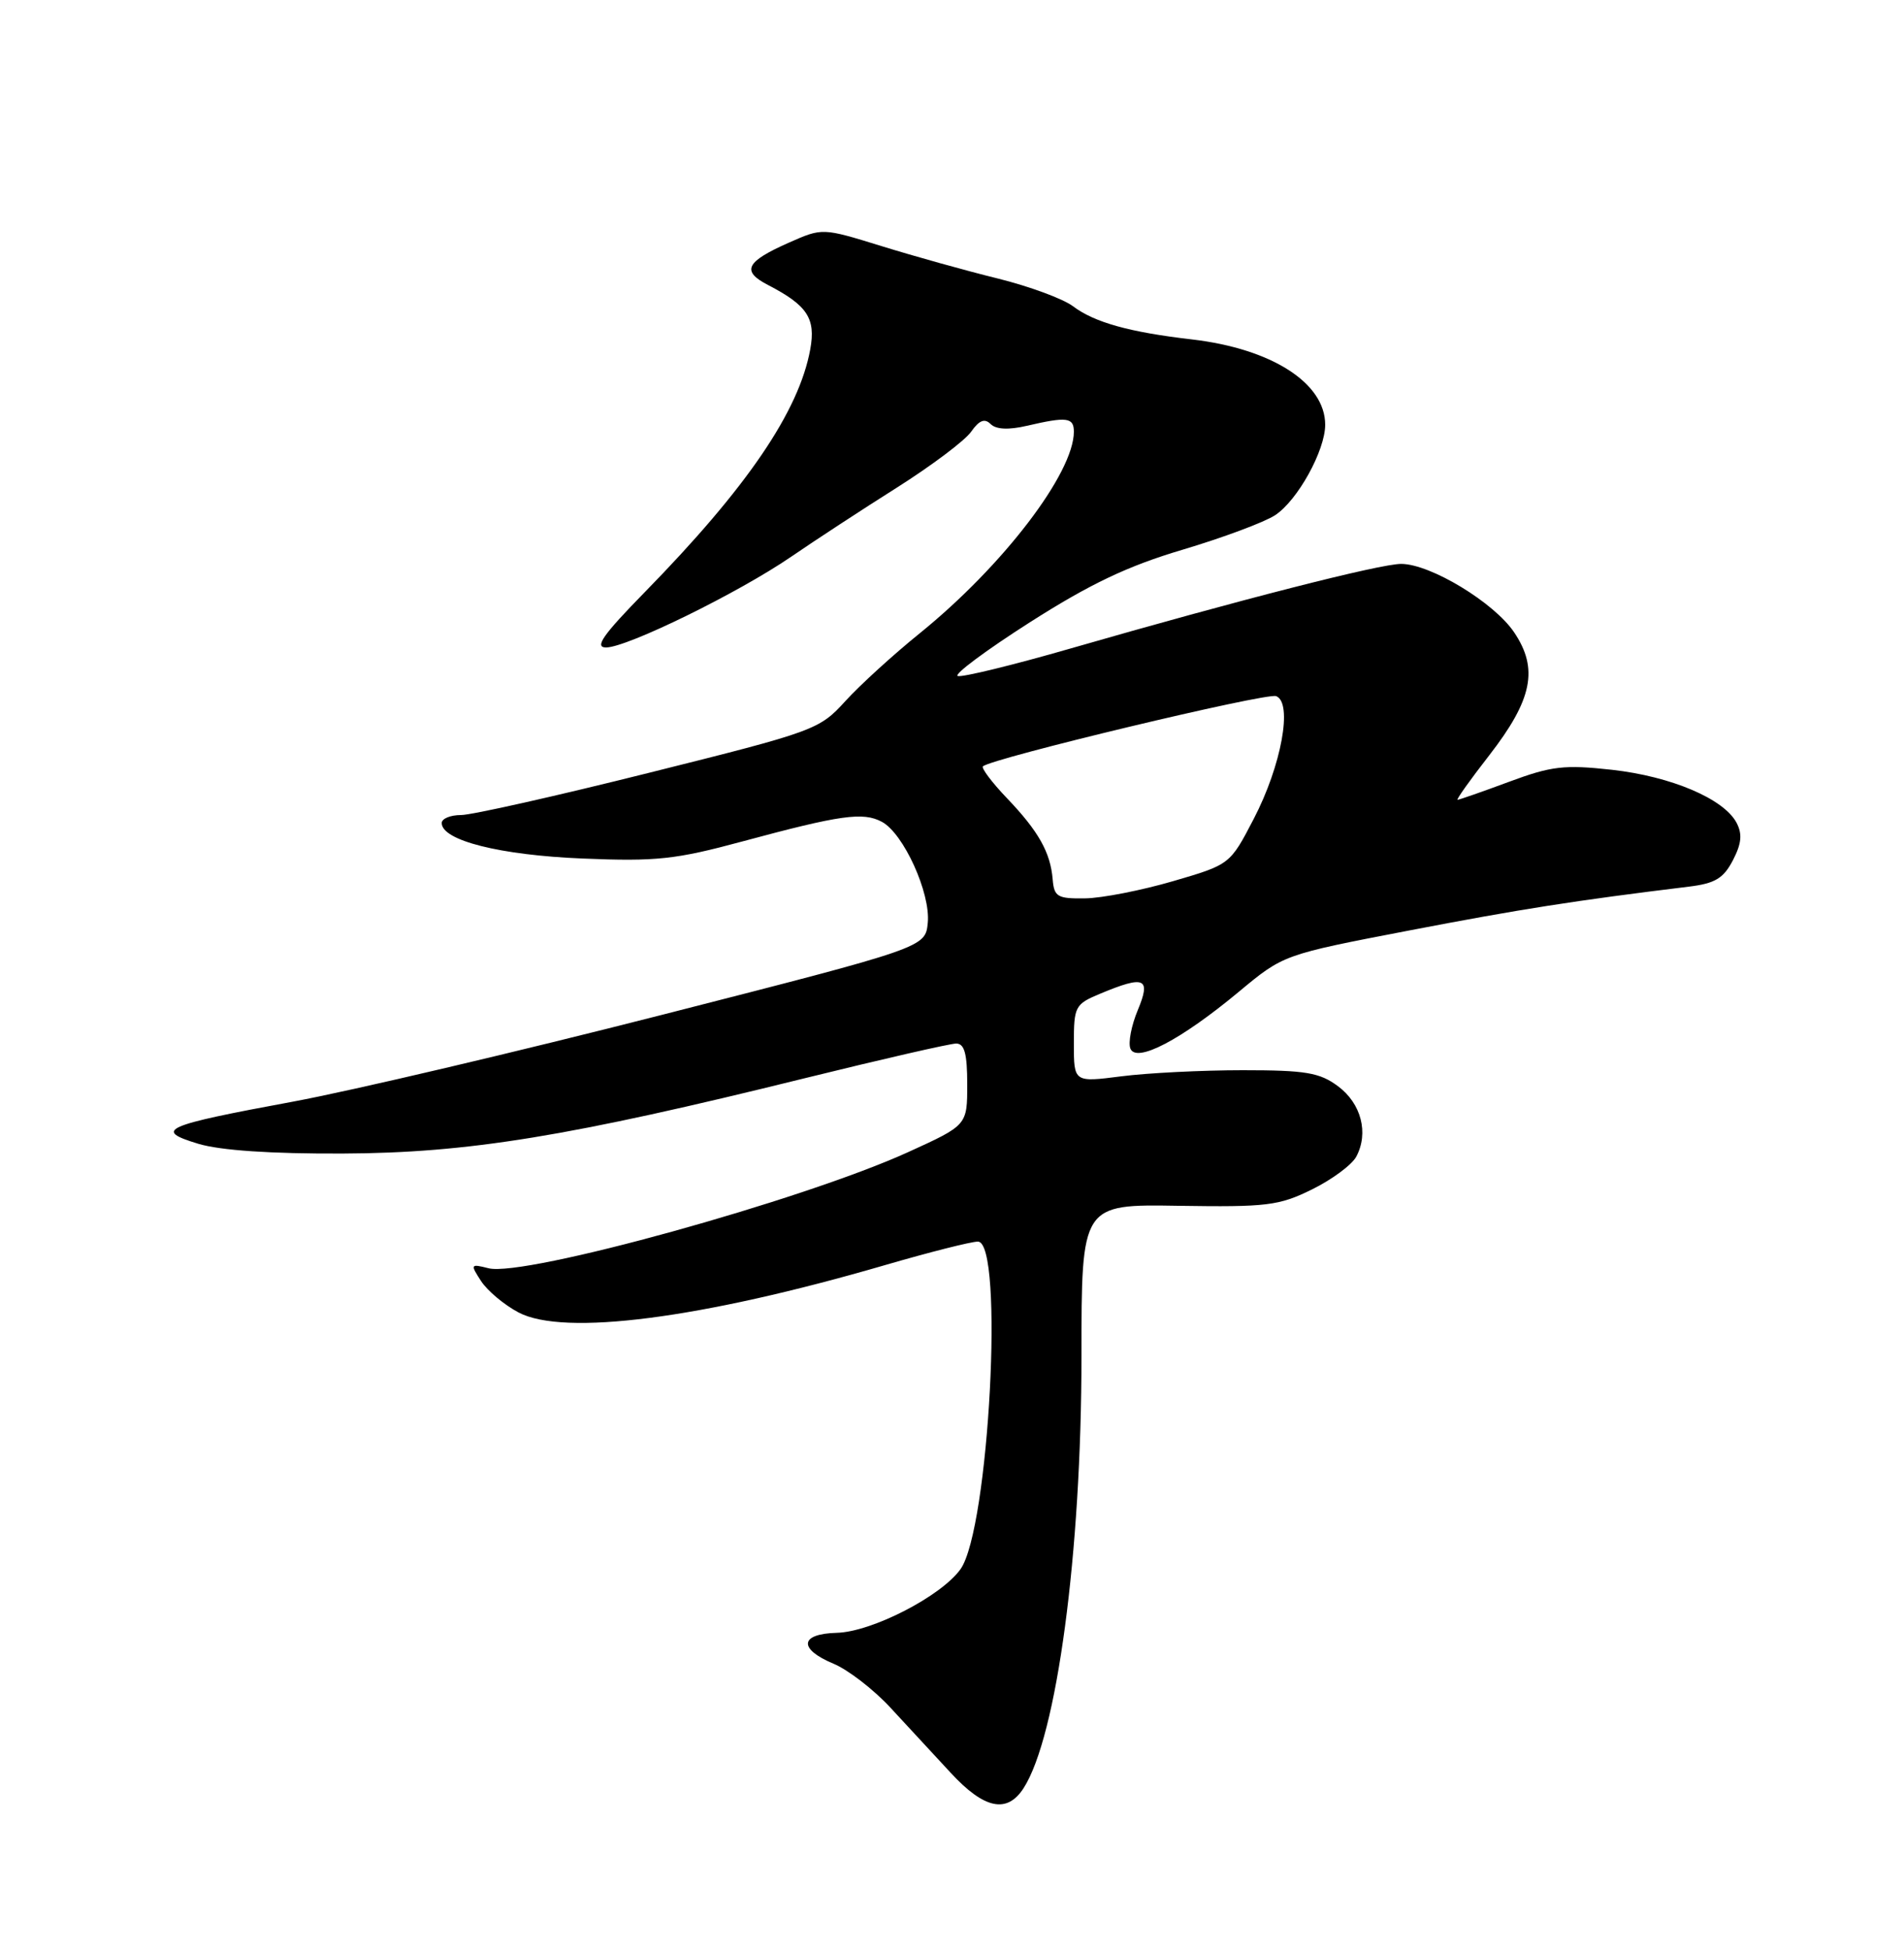 <?xml version="1.0" encoding="UTF-8" standalone="no"?>
<!DOCTYPE svg PUBLIC "-//W3C//DTD SVG 1.1//EN" "http://www.w3.org/Graphics/SVG/1.1/DTD/svg11.dtd" >
<svg xmlns="http://www.w3.org/2000/svg" xmlns:xlink="http://www.w3.org/1999/xlink" version="1.1" viewBox="0 0 250 256">
 <g >
 <path fill="currentColor"
d=" M 134.40 234.75 C 138.77 227.96 142.00 203.87 142.00 178.01 C 142.00 158.09 142.00 158.09 154.75 158.30 C 166.34 158.48 167.93 158.29 172.27 156.15 C 174.89 154.86 177.50 152.93 178.08 151.85 C 179.74 148.75 178.74 144.87 175.68 142.60 C 173.27 140.81 171.45 140.50 163.18 140.50 C 157.86 140.50 150.69 140.86 147.25 141.30 C 141.00 142.10 141.00 142.10 141.00 137.00 C 141.00 132.12 141.15 131.83 144.47 130.45 C 150.31 128.01 151.16 128.38 149.39 132.62 C 148.56 134.61 148.12 136.87 148.42 137.65 C 149.17 139.61 155.06 136.53 162.69 130.18 C 168.52 125.33 168.52 125.33 185.01 122.16 C 199.69 119.34 206.78 118.23 221.76 116.40 C 225.20 115.98 226.30 115.31 227.54 112.93 C 228.68 110.72 228.79 109.48 228.00 107.99 C 226.31 104.85 219.42 101.93 211.65 101.06 C 205.39 100.37 203.70 100.57 198.13 102.64 C 194.63 103.94 191.59 105.00 191.38 105.00 C 191.17 105.00 193.04 102.37 195.54 99.16 C 201.22 91.84 202.04 87.79 198.80 83.00 C 196.17 79.10 187.85 74.06 184.00 74.03 C 181.29 74.00 162.61 78.78 140.65 85.11 C 133.04 87.31 126.33 88.94 125.76 88.75 C 125.18 88.56 129.44 85.39 135.22 81.70 C 143.16 76.64 148.06 74.31 155.30 72.16 C 160.56 70.59 166.02 68.56 167.42 67.64 C 170.37 65.71 174.00 59.15 174.00 55.76 C 174.00 50.28 166.97 45.78 156.50 44.56 C 148.30 43.61 143.70 42.33 140.88 40.20 C 139.57 39.22 135.12 37.58 131.00 36.56 C 126.88 35.55 120.01 33.63 115.75 32.31 C 107.99 29.91 107.99 29.91 103.62 31.84 C 97.90 34.37 97.30 35.59 100.87 37.43 C 106.00 40.09 107.13 41.80 106.39 45.85 C 104.91 54.00 98.07 64.04 84.65 77.75 C 79.15 83.37 78.01 85.00 79.58 85.00 C 82.34 85.00 96.98 77.82 103.88 73.09 C 106.97 70.97 113.22 66.88 117.77 64.01 C 122.32 61.13 126.70 57.84 127.51 56.68 C 128.57 55.17 129.29 54.89 130.07 55.67 C 130.78 56.38 132.42 56.46 134.83 55.90 C 140.09 54.68 141.00 54.79 141.00 56.68 C 141.00 62.11 131.69 74.29 120.80 83.11 C 117.33 85.91 112.92 89.93 111.00 92.04 C 107.58 95.80 107.01 96.01 85.28 101.44 C 73.06 104.50 61.93 107.00 60.53 107.00 C 59.14 107.00 58.00 107.47 58.00 108.05 C 58.00 110.34 65.67 112.27 76.50 112.71 C 86.18 113.11 88.70 112.84 97.50 110.46 C 110.36 106.99 113.32 106.57 115.79 107.89 C 118.64 109.41 122.20 117.25 121.82 121.15 C 121.50 124.39 121.50 124.39 87.00 133.21 C 68.03 138.06 46.20 143.19 38.50 144.62 C 21.41 147.78 20.10 148.36 26.04 150.16 C 28.94 151.03 35.57 151.48 45.00 151.44 C 61.49 151.37 74.68 149.22 105.80 141.52 C 115.86 139.04 124.75 137.00 125.55 137.00 C 126.64 137.00 127.00 138.34 127.00 142.36 C 127.00 147.72 127.00 147.72 119.25 151.25 C 105.38 157.57 68.84 167.68 64.15 166.50 C 61.77 165.90 61.73 165.97 63.17 168.19 C 64.00 169.46 66.21 171.31 68.08 172.30 C 74.05 175.45 92.05 173.12 116.19 166.09 C 122.03 164.39 127.52 163.00 128.40 163.00 C 131.87 163.00 129.87 200.73 126.12 206.00 C 123.59 209.55 114.48 214.24 109.87 214.36 C 105.00 214.49 104.79 216.47 109.45 218.42 C 111.35 219.21 114.71 221.80 116.91 224.18 C 119.11 226.56 122.68 230.41 124.84 232.75 C 129.23 237.50 132.23 238.13 134.40 234.75 Z  M 138.22 115.45 C 137.93 111.91 136.36 109.12 132.20 104.77 C 130.24 102.72 128.83 100.84 129.06 100.61 C 130.12 99.57 166.30 90.90 167.56 91.39 C 169.77 92.23 168.26 100.51 164.62 107.50 C 161.50 113.50 161.50 113.50 154.00 115.69 C 149.88 116.89 144.69 117.91 142.47 117.94 C 138.85 117.99 138.41 117.74 138.22 115.45 Z "/>
</g>
</svg>